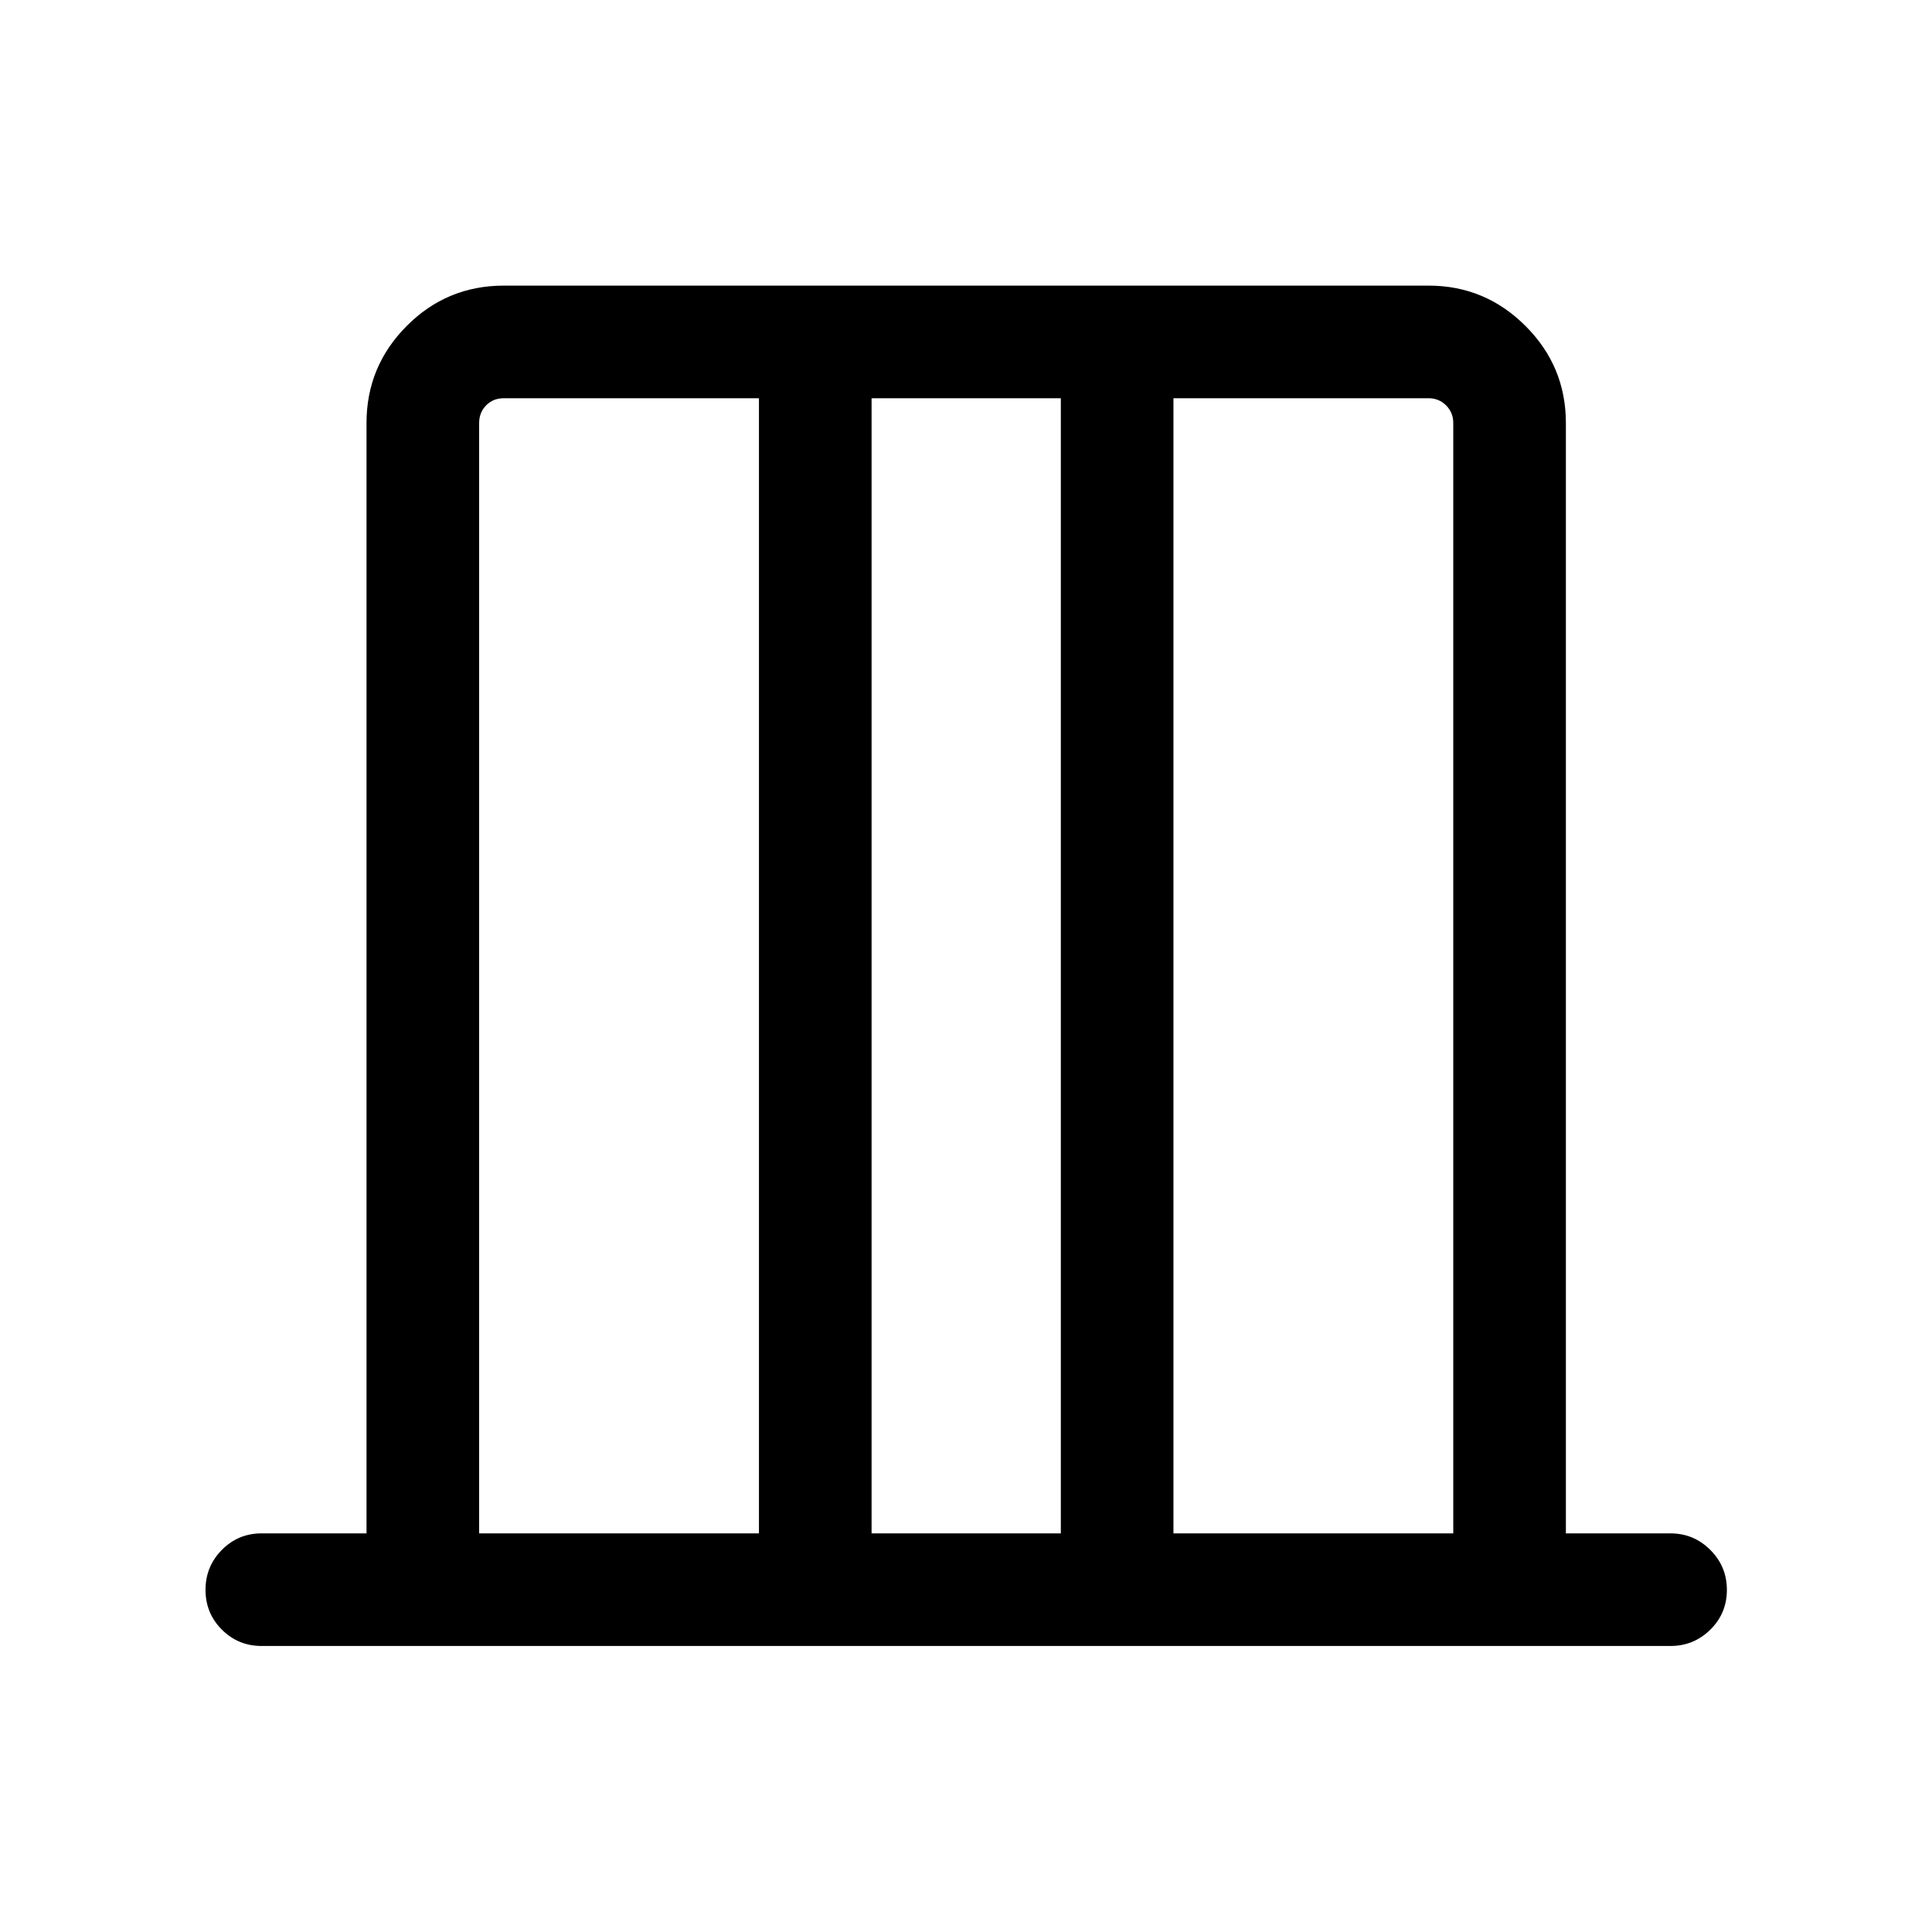 <svg xmlns="http://www.w3.org/2000/svg" height="24" viewBox="0 -960 960 960" width="24"><path d="M182.12-198.08v-551.73q0-28.16 19.96-48.21 19.96-20.06 48.31-20.06h459.42q28.16 0 48.21 20.06 20.06 20.05 20.06 48.21v551.73H830q11.63 0 19.85 8.23 8.23 8.22 8.23 19.86 0 11.64-8.23 19.76-8.22 8.11-19.85 8.11H130q-11.63 0-19.76-8.13-8.12-8.12-8.12-19.76 0-11.64 8.12-19.86 8.13-8.21 19.76-8.21h52.12Zm55.96 0h139.04v-564.04H250.39q-5.39 0-8.85 3.56t-3.46 8.75v551.73Zm195 0h94.04v-564.04h-94.04v564.04Zm150 0h139.04v-551.73q0-5.19-3.56-8.75-3.56-3.56-8.75-3.56H583.08v564.04Zm-345 0v-564.04 564.04Zm484.04 0v-564.04 564.04Z"/></svg>